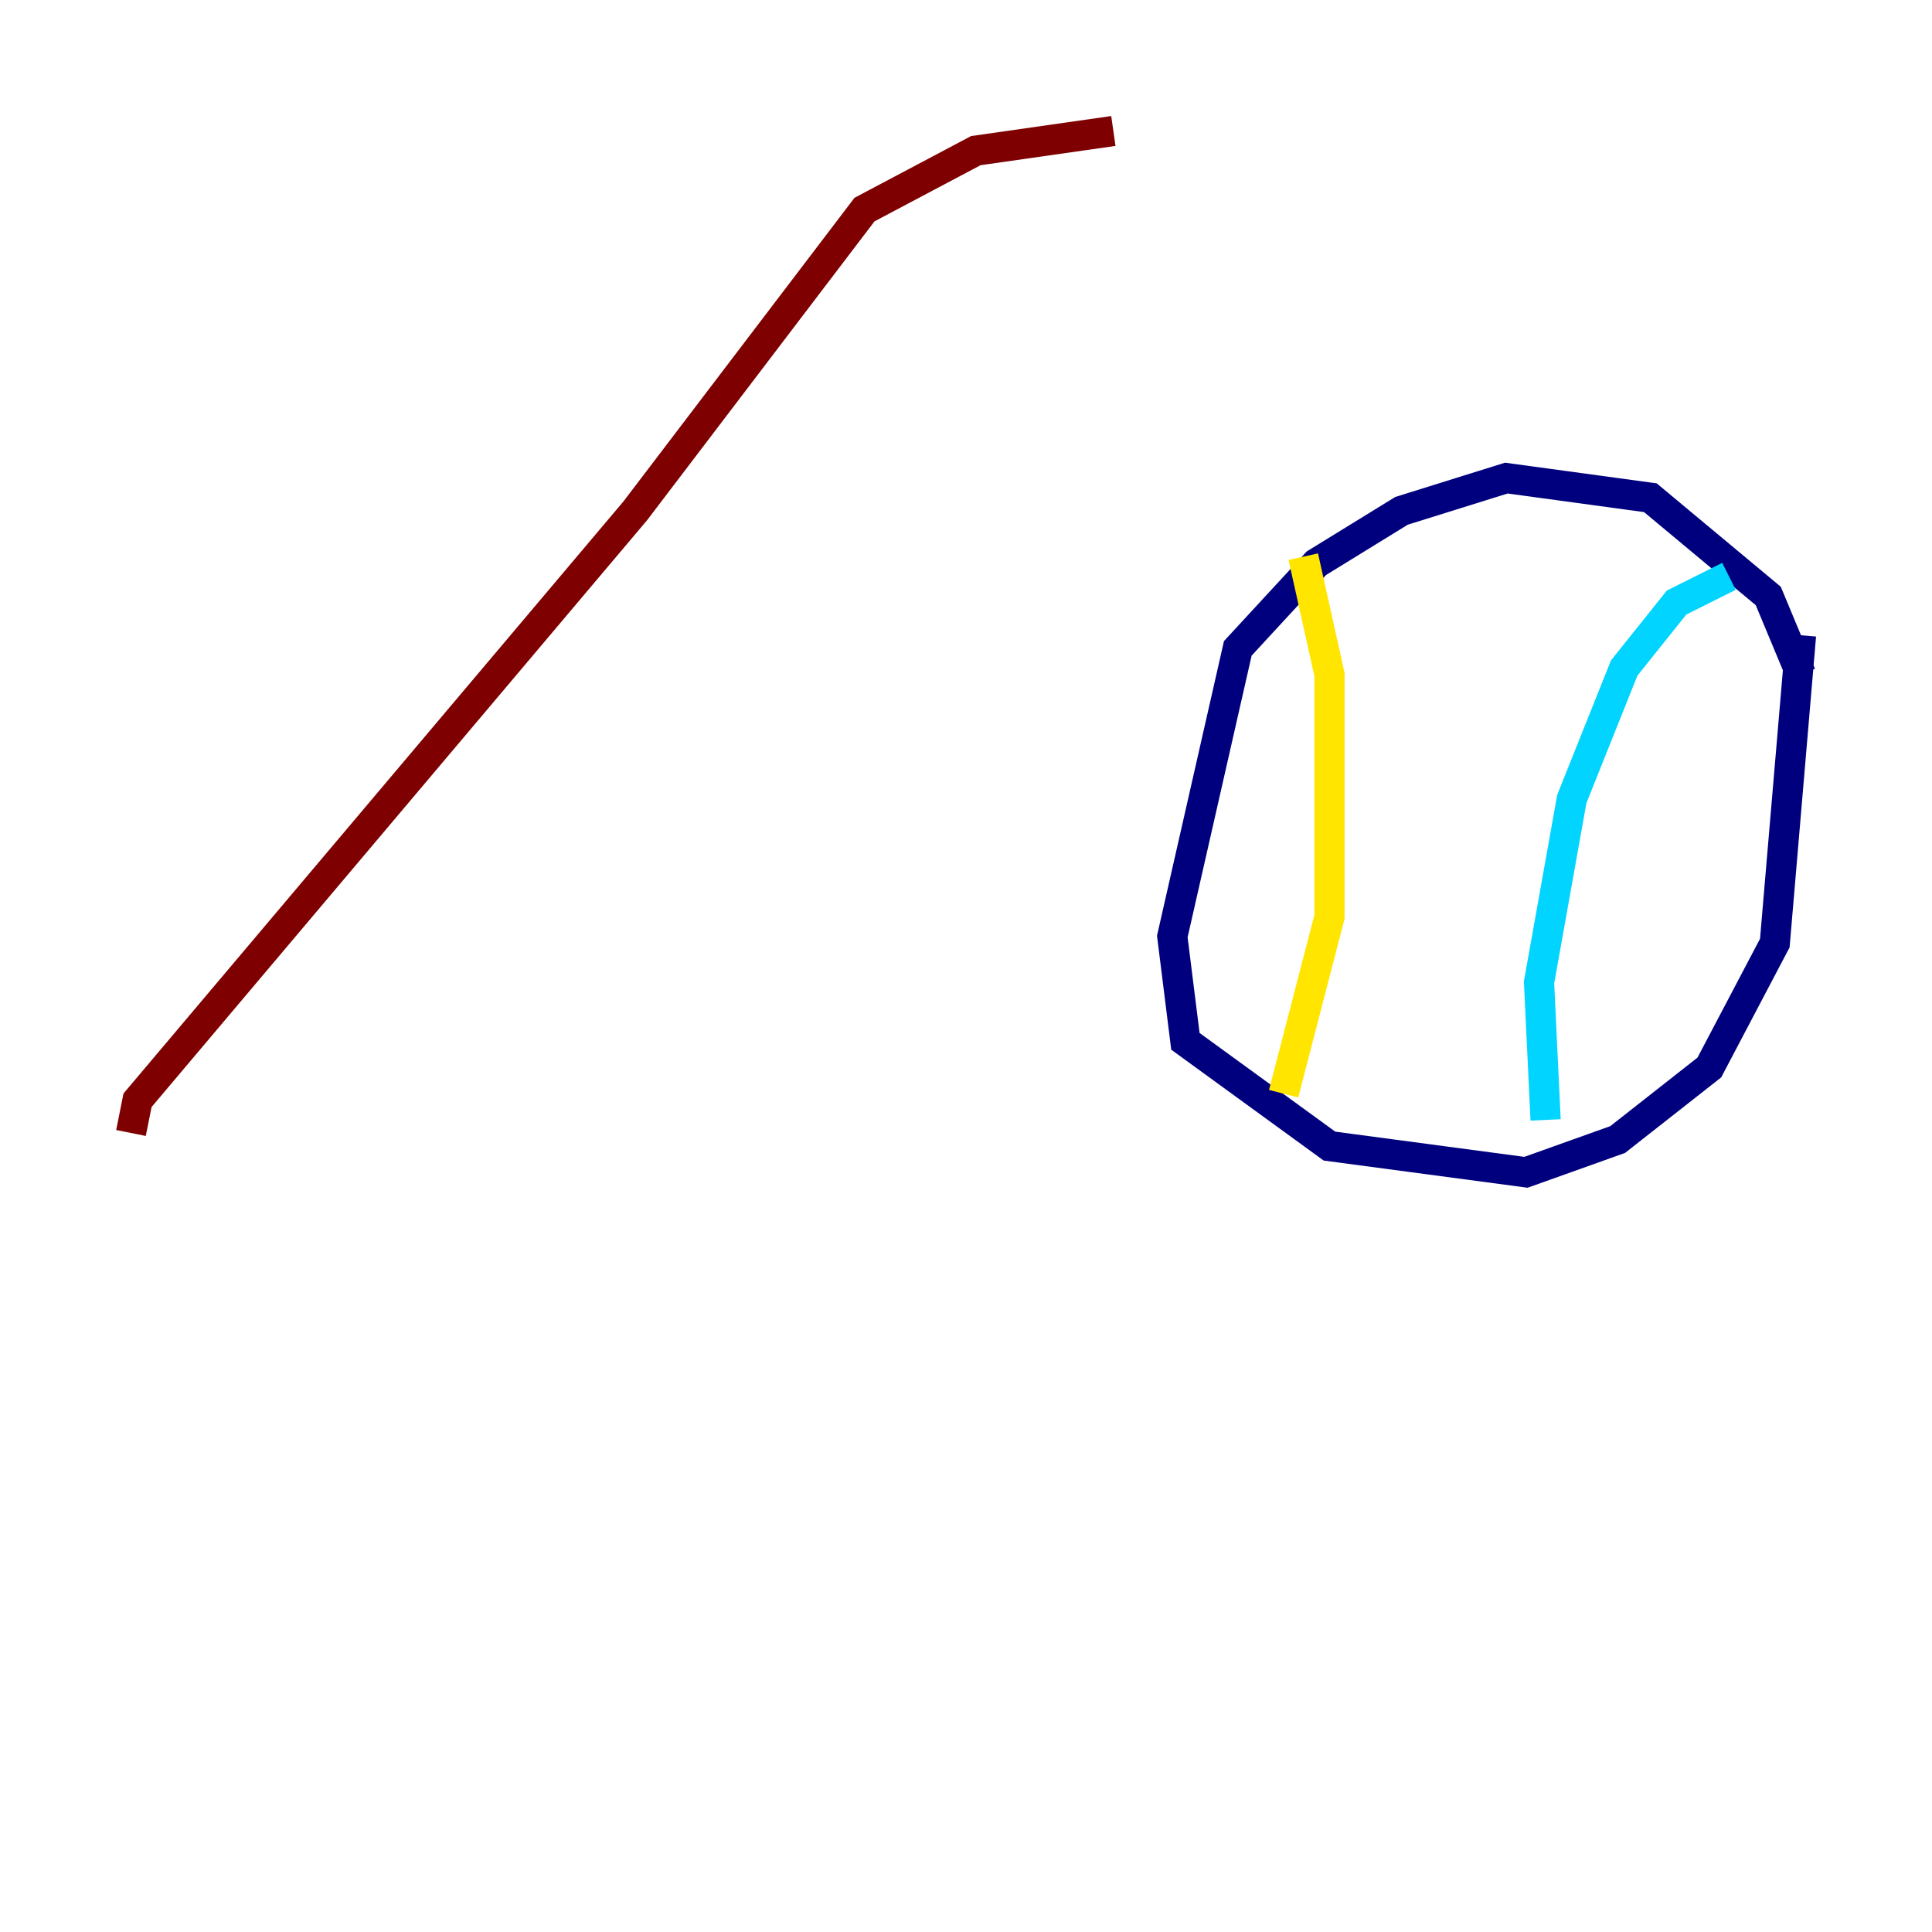 <?xml version="1.0" encoding="utf-8" ?>
<svg baseProfile="tiny" height="128" version="1.2" viewBox="0,0,128,128" width="128" xmlns="http://www.w3.org/2000/svg" xmlns:ev="http://www.w3.org/2001/xml-events" xmlns:xlink="http://www.w3.org/1999/xlink"><defs /><polyline fill="none" points="119.322,44.691 117.153,39.485 109.342,32.976 99.797,31.675 92.854,33.844 87.214,37.315 82.007,42.956 77.668,62.047 78.536,68.99 88.081,75.932 101.098,77.668 107.173,75.498 113.248,70.725 117.586,62.481 119.322,42.088" stroke="#00007f" stroke-width="2" /><polyline fill="none" points="114.549,38.183 111.078,39.919 107.607,44.258 104.136,52.936 101.966,65.085 102.4,74.197" stroke="#00d4ff" stroke-width="2" /><polyline fill="none" points="86.346,36.881 88.081,44.691 88.081,60.746 85.044,72.461" stroke="#ffe500" stroke-width="2" /><polyline fill="none" points="8.678,75.064 9.112,72.895 42.088,33.844 57.275,13.885 64.651,9.98 73.763,8.678" stroke="#7f0000" stroke-width="2" /></svg>